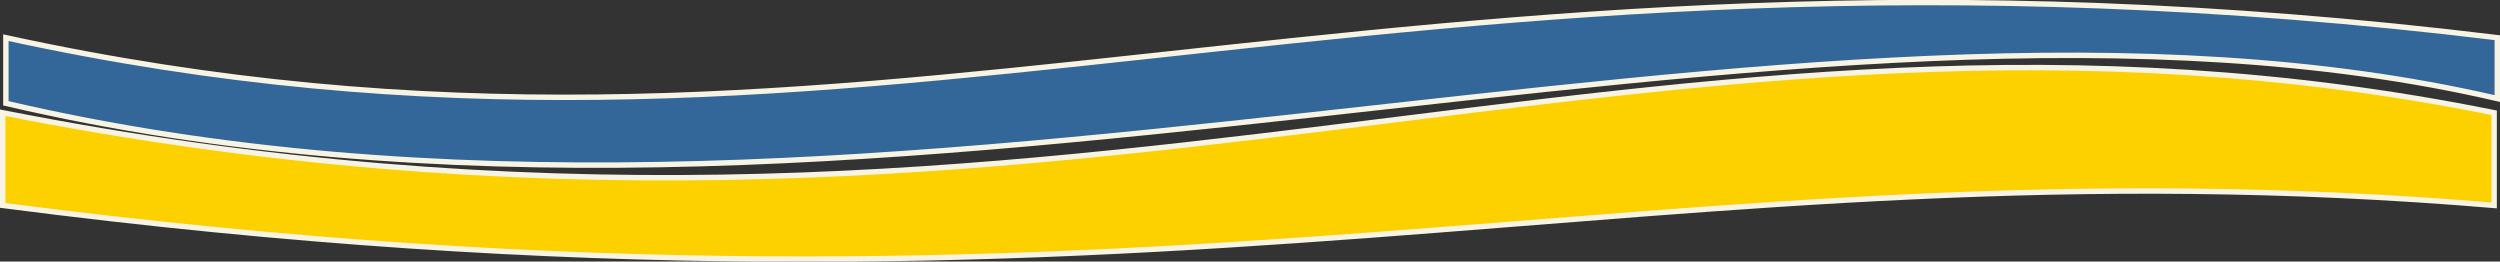<?xml version="1.0" encoding="UTF-8"?>
<!DOCTYPE svg PUBLIC "-//W3C//DTD SVG 1.1//EN" "http://www.w3.org/Graphics/SVG/1.1/DTD/svg11.dtd">
<!-- Creator: CorelDRAW 2019 (64-Bit) -->
<svg xmlns="http://www.w3.org/2000/svg" xml:space="preserve" width="163.125mm" height="17.068mm" version="1.1" style="shape-rendering:geometricPrecision; text-rendering:geometricPrecision; image-rendering:optimizeQuality; fill-rule:evenodd; clip-rule:evenodd"
viewBox="0 0 110.89 11.6"
 xmlns:xlink="http://www.w3.org/1999/xlink">
 <rect x="0" y="0" width="110.89" height="11.6" fill="#333333" stroke="none"/>
 <defs>
  <style type="text/css">
   <![CDATA[
    .str0 {stroke:#DDD0BD;stroke-width:0.12;stroke-miterlimit:22.926;stroke-opacity:0.659}
    .str1 {stroke:#F8F4E3;stroke-width:0.24;stroke-miterlimit:22.926}
    .fil4 {fill:none}
    .fil2 {fill:none}
    .fil0 {fill:#336699}
    .fil3 {fill:#F7A994}
    .fil5 {fill:#FDD100}
    .fil1 {fill:#DDD0BD;fill-opacity:0.659}
   ]]>
  </style>
   <clipPath id="id0">
    <path d="M0.26 1.68l0 2.9c38.31,8.95 79.11,-7.49 110.51,-0.21l0 -2.7c-50.15,-6.11 -72.52,8.29 -110.51,0z"/>
   </clipPath>
   <clipPath id="id1">
    <path d="M110.63 9.11l0 -4.11c-37.41,-7.54 -63.31,9.3 -110.51,0l0 4.11c51.51,6.68 73.1,-3.14 110.51,0z"/>
   </clipPath>
 </defs>
 <g id="Capa_x0020_1">
  <path class="fil0" d="M0.26 1.68l0 2.9c38.31,8.95 79.11,-7.49 110.51,-0.21l0 -2.7c-50.15,-6.11 -72.52,8.29 -110.51,0z"/>
  <g style="clip-path:url(#id0)">
   <g id="_2226144488544">
    <path id="1" class="fil1" d="M201.35 -0.5c6.75,0 12.23,0.43 12.23,0.97 0,0.53 -5.48,0.97 -12.23,0.97 -6.75,0 -12.23,-0.43 -12.23,-0.97 0,-0.53 5.48,-0.97 12.23,-0.97z"/>
    <path class="fil2 str0" d="M202.65 2.37c6.75,0 12.23,0.43 12.23,0.97 0,0.53 -5.48,0.97 -12.23,0.97 -6.75,0 -12.23,-0.43 -12.23,-0.97 0,-0.53 5.48,-0.97 12.23,-0.97z"/>
    <path class="fil3" d="M-10.44 3.2c1.04,-0.24 0.84,-0.6 -0.12,-0.84 -0.89,-0.23 -2.05,-0.38 -3.29,-0.55l0.63 0.01 0.03 -0.03 -1.18 -0.03 0.28 0.16 0.2 -0.01 -0.15 -0.09c1.87,0.25 4.01,0.61 3.83,1.01 -0.18,0.4 -2.9,0.76 -6.09,0.66 -2.52,-0.08 -4.89,-0.49 -3.58,-0.95 2.15,-0.77 15.58,-1.62 8.57,-2.57 -5.01,-0.68 -13.02,0.23 -7.99,1.18 0.85,0.16 1.35,0.21 2.16,0.32l0.23 0.03c-0.05,0.01 -0.07,0.02 -0.07,0.03 0,0.02 0.12,0.04 0.27,0.04 0.15,0 0.27,-0.02 0.27,-0.04 0,-0.02 -0.12,-0.04 -0.27,-0.04 -0.04,0 -0.08,0 -0.11,0l-0.19 -0.03c-0.29,-0.05 -0.68,-0.09 -0.92,-0.13 -5.84,-1 -0.03,-1.58 3.58,-1.48 2.67,0.08 4.84,0.49 3.61,0.95 -0.93,0.35 -4.51,0.75 -6.74,1.06 -0.95,0.13 -1.45,0.22 -1.74,0.28 -6.02,1.24 4.89,1.96 8.8,1.05z"/>
   </g>
  </g>
  <path class="fil4 str1" d="M0.26 1.68l0 2.9c38.31,8.95 79.11,-7.49 110.51,-0.21l0 -2.7c-50.15,-6.11 -72.52,8.29 -110.51,0z"/>
  <path class="fil5" d="M110.63 9.11l0 -4.11c-37.41,-7.54 -63.31,9.3 -110.51,0l0 4.11c51.51,6.68 73.1,-3.14 110.51,0z"/>
  <g style="clip-path:url(#id1)">
   <g id="_2226144490048">
    <path id="1" class="fil1" d="M-90.46 16.89c-6.75,0 -12.23,-1.55 -12.23,-3.46 0,-1.91 5.48,-3.46 12.23,-3.46 6.75,0 12.23,1.55 12.23,3.46 0,1.91 -5.48,3.46 -12.23,3.46z"/>
    <path class="fil2 str0" d="M-91.75 6.64c-6.75,0 -12.23,-1.55 -12.23,-3.46 0,-1.91 5.48,-3.46 12.23,-3.46 6.75,0 12.23,1.55 12.23,3.46 0,1.91 -5.48,3.46 -12.23,3.46z"/>
    <path class="fil3" d="M121.34 3.69c-1.04,0.87 -0.84,2.14 0.12,3 0.89,0.8 2.05,1.35 3.29,1.98l-0.63 -0.05 -0.03 0.11 1.18 0.1 -0.28 -0.58 -0.2 0.03 0.15 0.32c-1.87,-0.91 -4.01,-2.19 -3.83,-3.59 0.18,-1.45 2.9,-2.71 6.09,-2.35 2.52,0.28 4.89,1.74 3.58,3.4 -2.15,2.74 -15.58,5.78 -8.57,9.16 5.01,2.42 13.02,-0.84 7.99,-4.22 -0.85,-0.57 -1.35,-0.75 -2.16,-1.13l-0.23 -0.11c0.05,-0.03 0.07,-0.06 0.07,-0.1 0,-0.08 -0.12,-0.14 -0.27,-0.14 -0.15,0 -0.27,0.06 -0.27,0.14 0,0.08 0.12,0.14 0.27,0.14 0.04,0 0.08,-0 0.11,-0.01l0.19 0.09c0.29,0.16 0.68,0.32 0.92,0.47 5.84,3.58 0.03,5.65 -3.58,5.28 -2.67,-0.28 -4.84,-1.76 -3.61,-3.41 0.93,-1.25 4.51,-2.67 6.74,-3.78 0.95,-0.47 1.45,-0.79 1.74,-1.01 6.02,-4.43 -4.89,-7.01 -8.8,-3.74z"/>
   </g>
  </g>
  <path class="fil4 str1" d="M110.63 9.11l0 -4.11c-37.41,-7.54 -63.31,9.3 -110.51,0l0 4.11c51.51,6.68 73.1,-3.14 110.51,0z"/>
 </g>
</svg>
